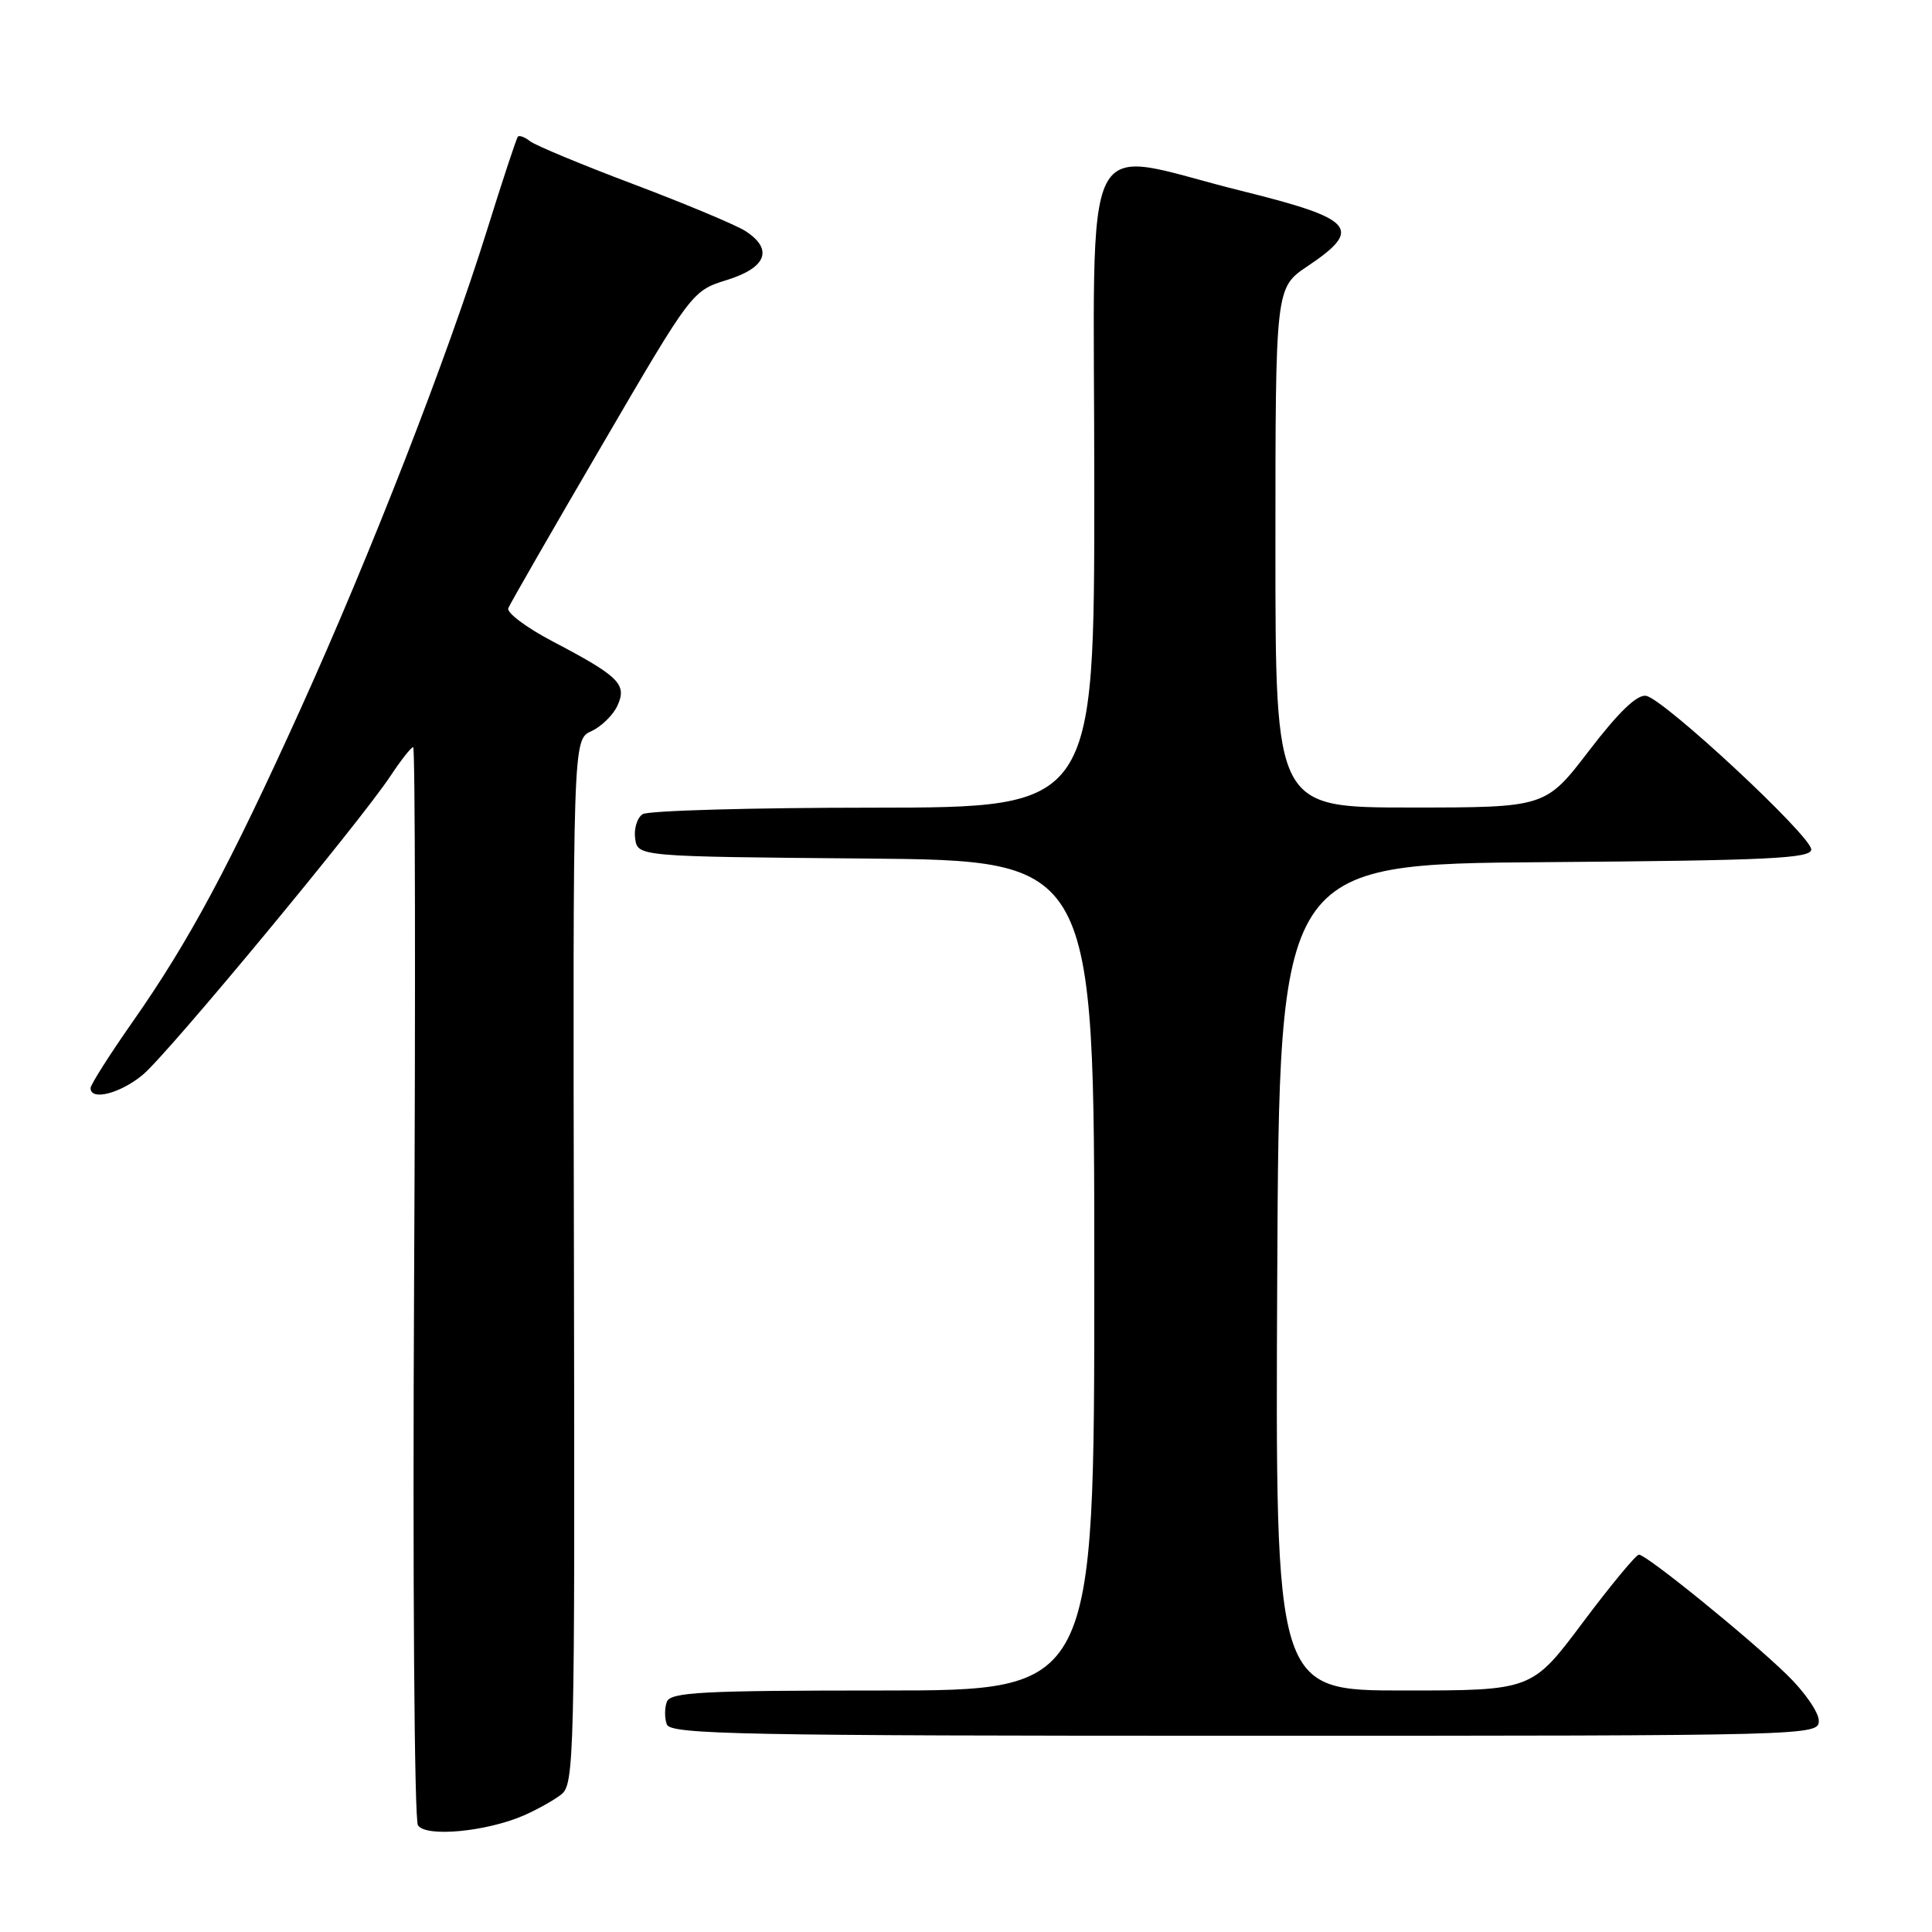 <?xml version="1.0" encoding="UTF-8" standalone="no"?>
<!DOCTYPE svg PUBLIC "-//W3C//DTD SVG 1.1//EN" "http://www.w3.org/Graphics/SVG/1.1/DTD/svg11.dtd" >
<svg xmlns="http://www.w3.org/2000/svg" xmlns:xlink="http://www.w3.org/1999/xlink" version="1.1" viewBox="0 0 256 256">
 <g >
 <path fill="currentColor"
d=" M 69.42 240.55 C 71.11 239.81 73.33 238.58 74.34 237.80 C 76.10 236.46 76.18 233.31 76.05 167.19 C 75.91 98.00 75.91 98.00 78.35 96.89 C 79.68 96.28 81.25 94.75 81.82 93.49 C 83.11 90.67 82.05 89.62 73.21 84.98 C 69.74 83.16 67.11 81.18 67.35 80.59 C 67.59 79.99 73.17 70.28 79.75 59.02 C 91.70 38.54 91.70 38.54 96.35 37.09 C 101.59 35.46 102.50 33.01 98.75 30.60 C 97.51 29.81 90.88 27.03 84.00 24.43 C 77.12 21.84 70.93 19.26 70.23 18.71 C 69.53 18.16 68.80 17.89 68.62 18.11 C 68.43 18.32 66.59 23.90 64.53 30.50 C 59.26 47.39 49.10 73.47 39.80 94.00 C 30.38 114.79 25.05 124.73 17.55 135.43 C 14.50 139.79 12.00 143.73 12.00 144.18 C 12.00 145.91 15.98 144.88 18.96 142.38 C 22.35 139.52 47.66 108.98 51.74 102.82 C 53.13 100.72 54.48 99.00 54.75 99.00 C 55.01 99.00 55.07 130.84 54.87 169.75 C 54.67 209.08 54.90 241.10 55.38 241.86 C 56.41 243.47 64.42 242.72 69.42 240.55 Z  M 241.00 228.00 C 241.00 226.90 239.10 224.16 236.78 221.91 C 231.71 216.98 218.17 206.00 217.17 206.00 C 216.78 206.00 213.43 210.05 209.72 215.00 C 202.98 224.00 202.98 224.00 185.98 224.00 C 168.98 224.00 168.98 224.00 169.24 169.25 C 169.50 114.50 169.50 114.50 204.75 114.24 C 234.31 114.02 240.00 113.75 240.00 112.56 C 240.00 110.77 220.47 92.60 218.11 92.20 C 216.92 92.00 214.48 94.35 210.57 99.45 C 204.79 107.00 204.79 107.00 186.89 107.00 C 169.00 107.00 169.00 107.00 169.00 72.57 C 169.00 38.13 169.00 38.13 173.25 35.28 C 180.65 30.31 179.51 29.01 164.50 25.29 C 142.68 19.89 145.00 15.21 145.00 64.50 C 145.00 107.00 145.00 107.00 115.75 107.02 C 99.66 107.02 85.90 107.41 85.16 107.88 C 84.43 108.34 83.98 109.80 84.16 111.11 C 84.50 113.50 84.50 113.50 114.75 113.76 C 145.00 114.03 145.00 114.03 145.00 169.01 C 145.00 224.00 145.00 224.00 116.97 224.00 C 92.97 224.00 88.85 224.22 88.36 225.50 C 88.05 226.32 88.05 227.68 88.36 228.50 C 88.87 229.82 98.31 230.00 164.97 230.00 C 240.35 230.00 241.00 229.98 241.00 228.00 Z "/>
</g>
</svg>